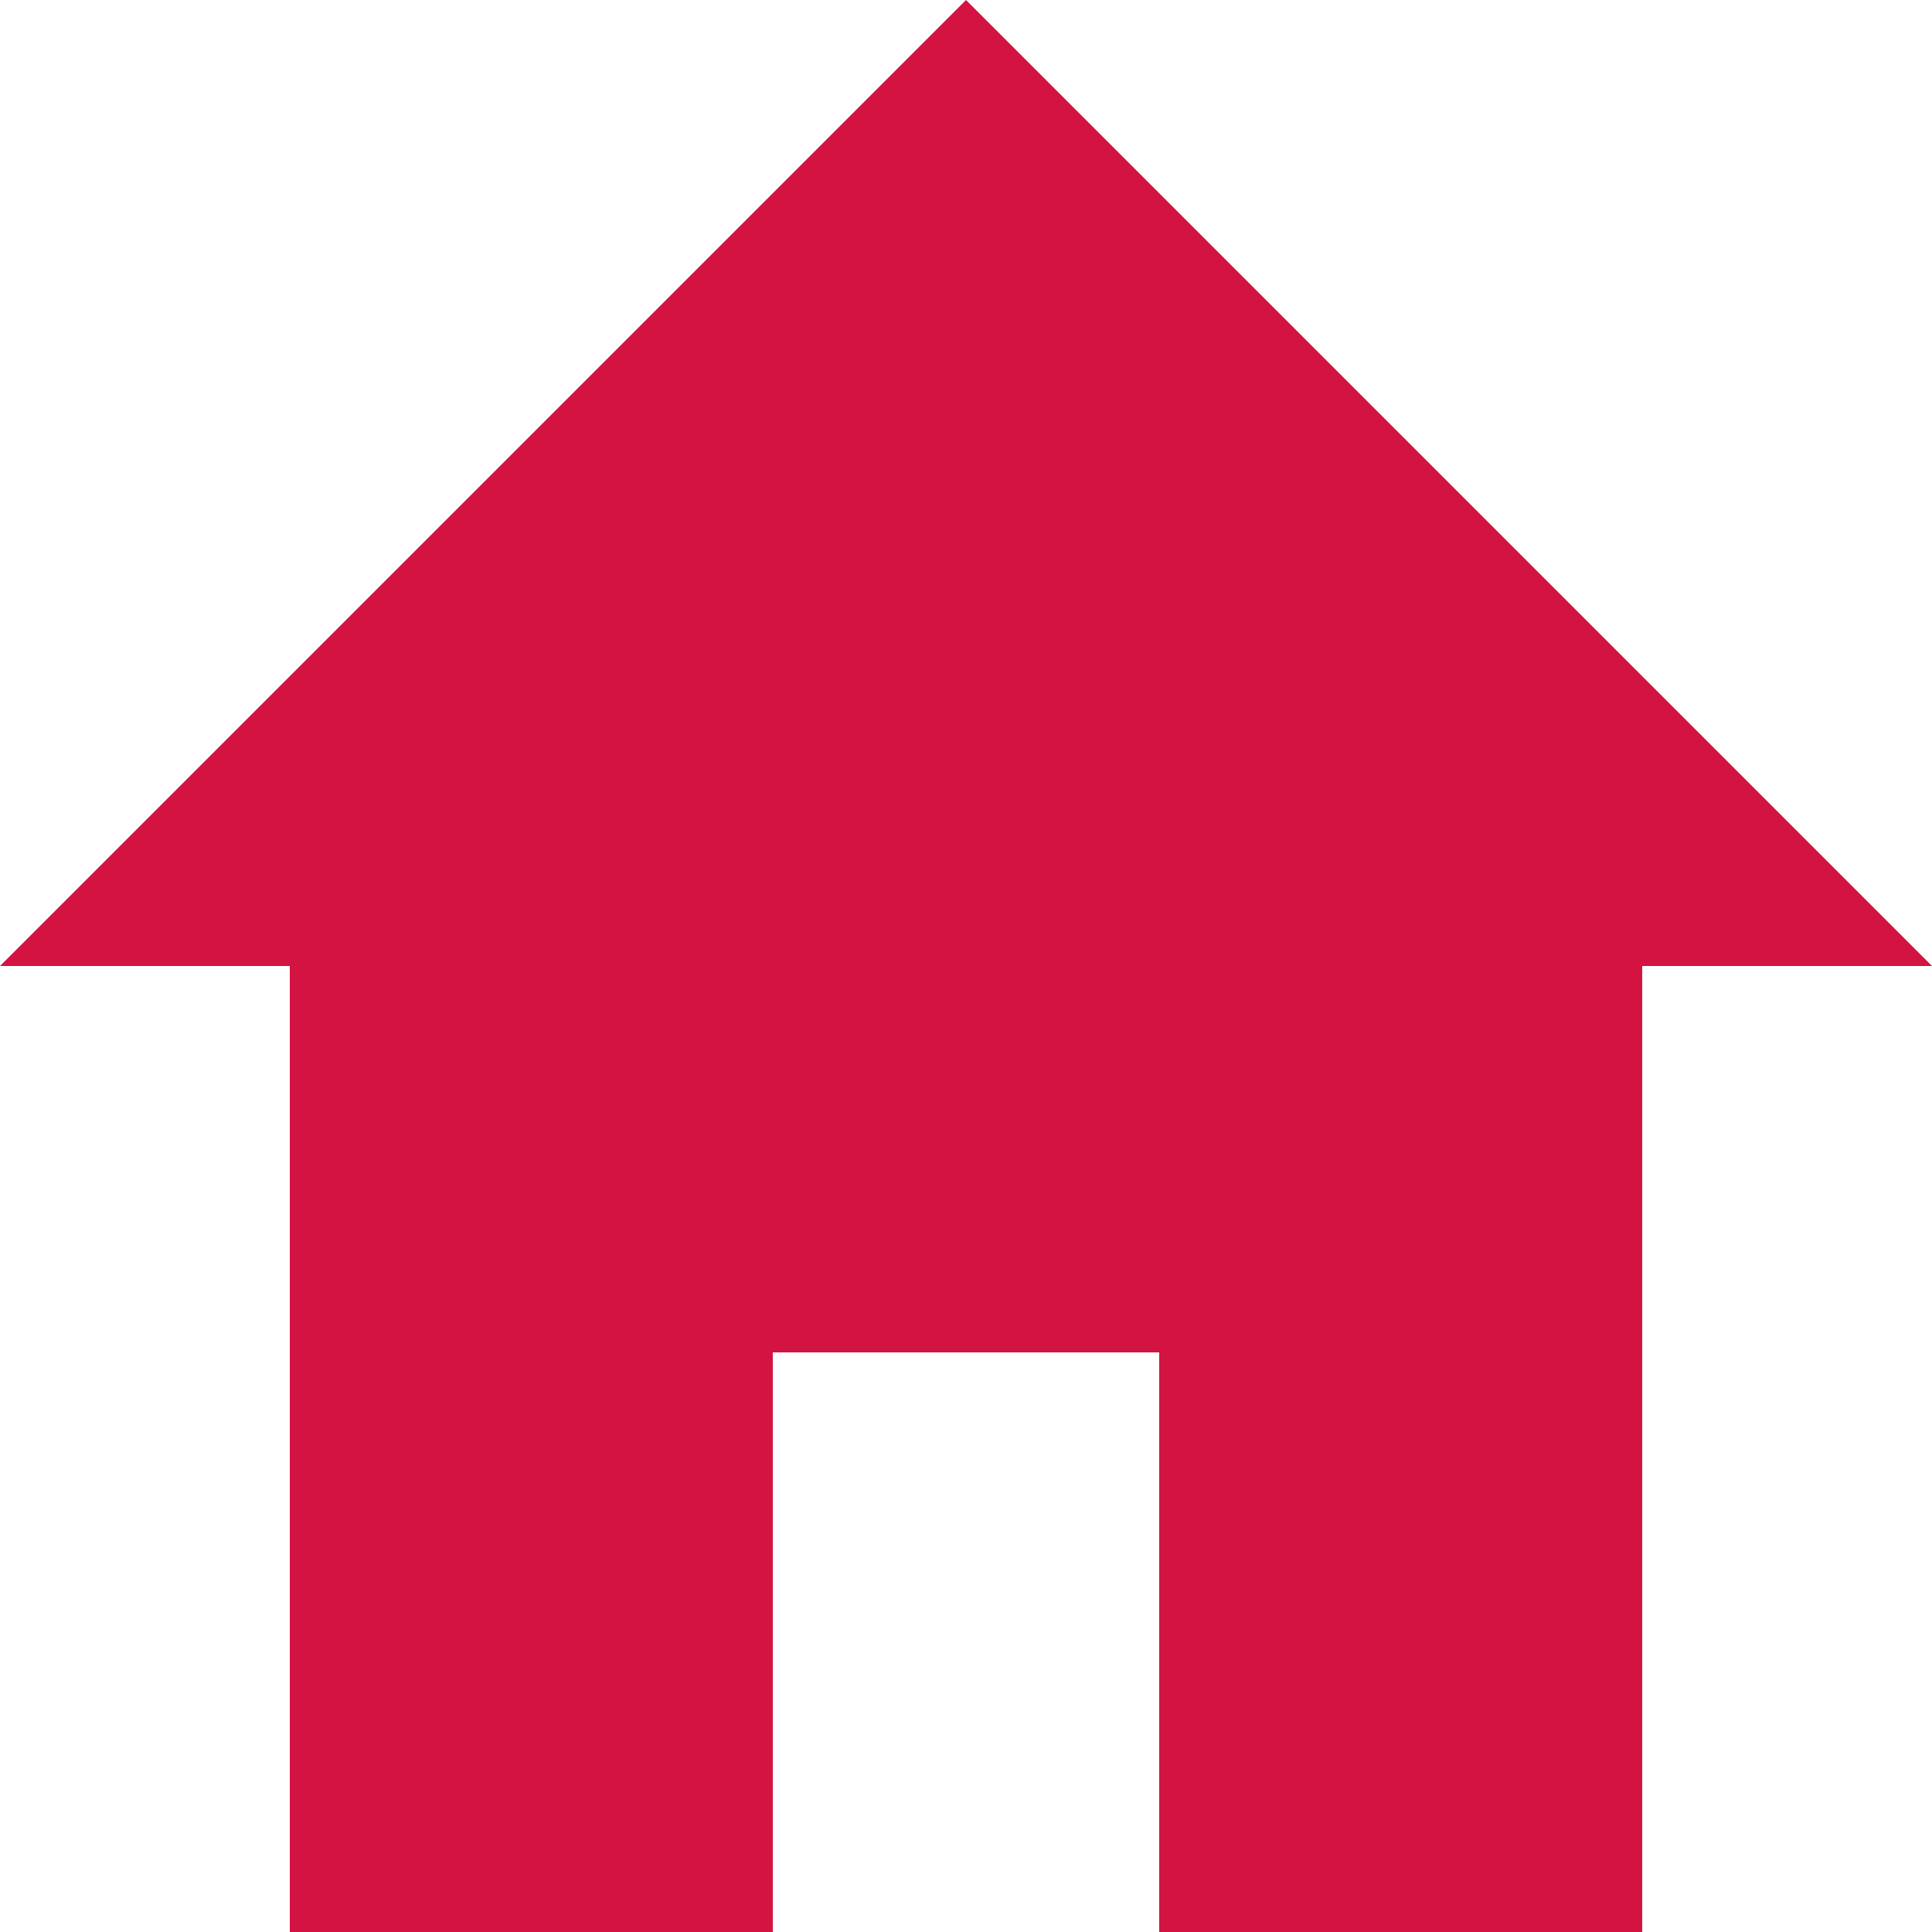 <!-- Generated by IcoMoon.io -->
<svg version="1.1" xmlns="http://www.w3.org/2000/svg" width="20" height="20" viewBox="0 0 20 20">
<title>home</title>
<path fill="#d31342" d="M8 20h-5v-10h-3l10-10 10 10h-3v10h-5v-6h-4v6z"></path>
</svg>
